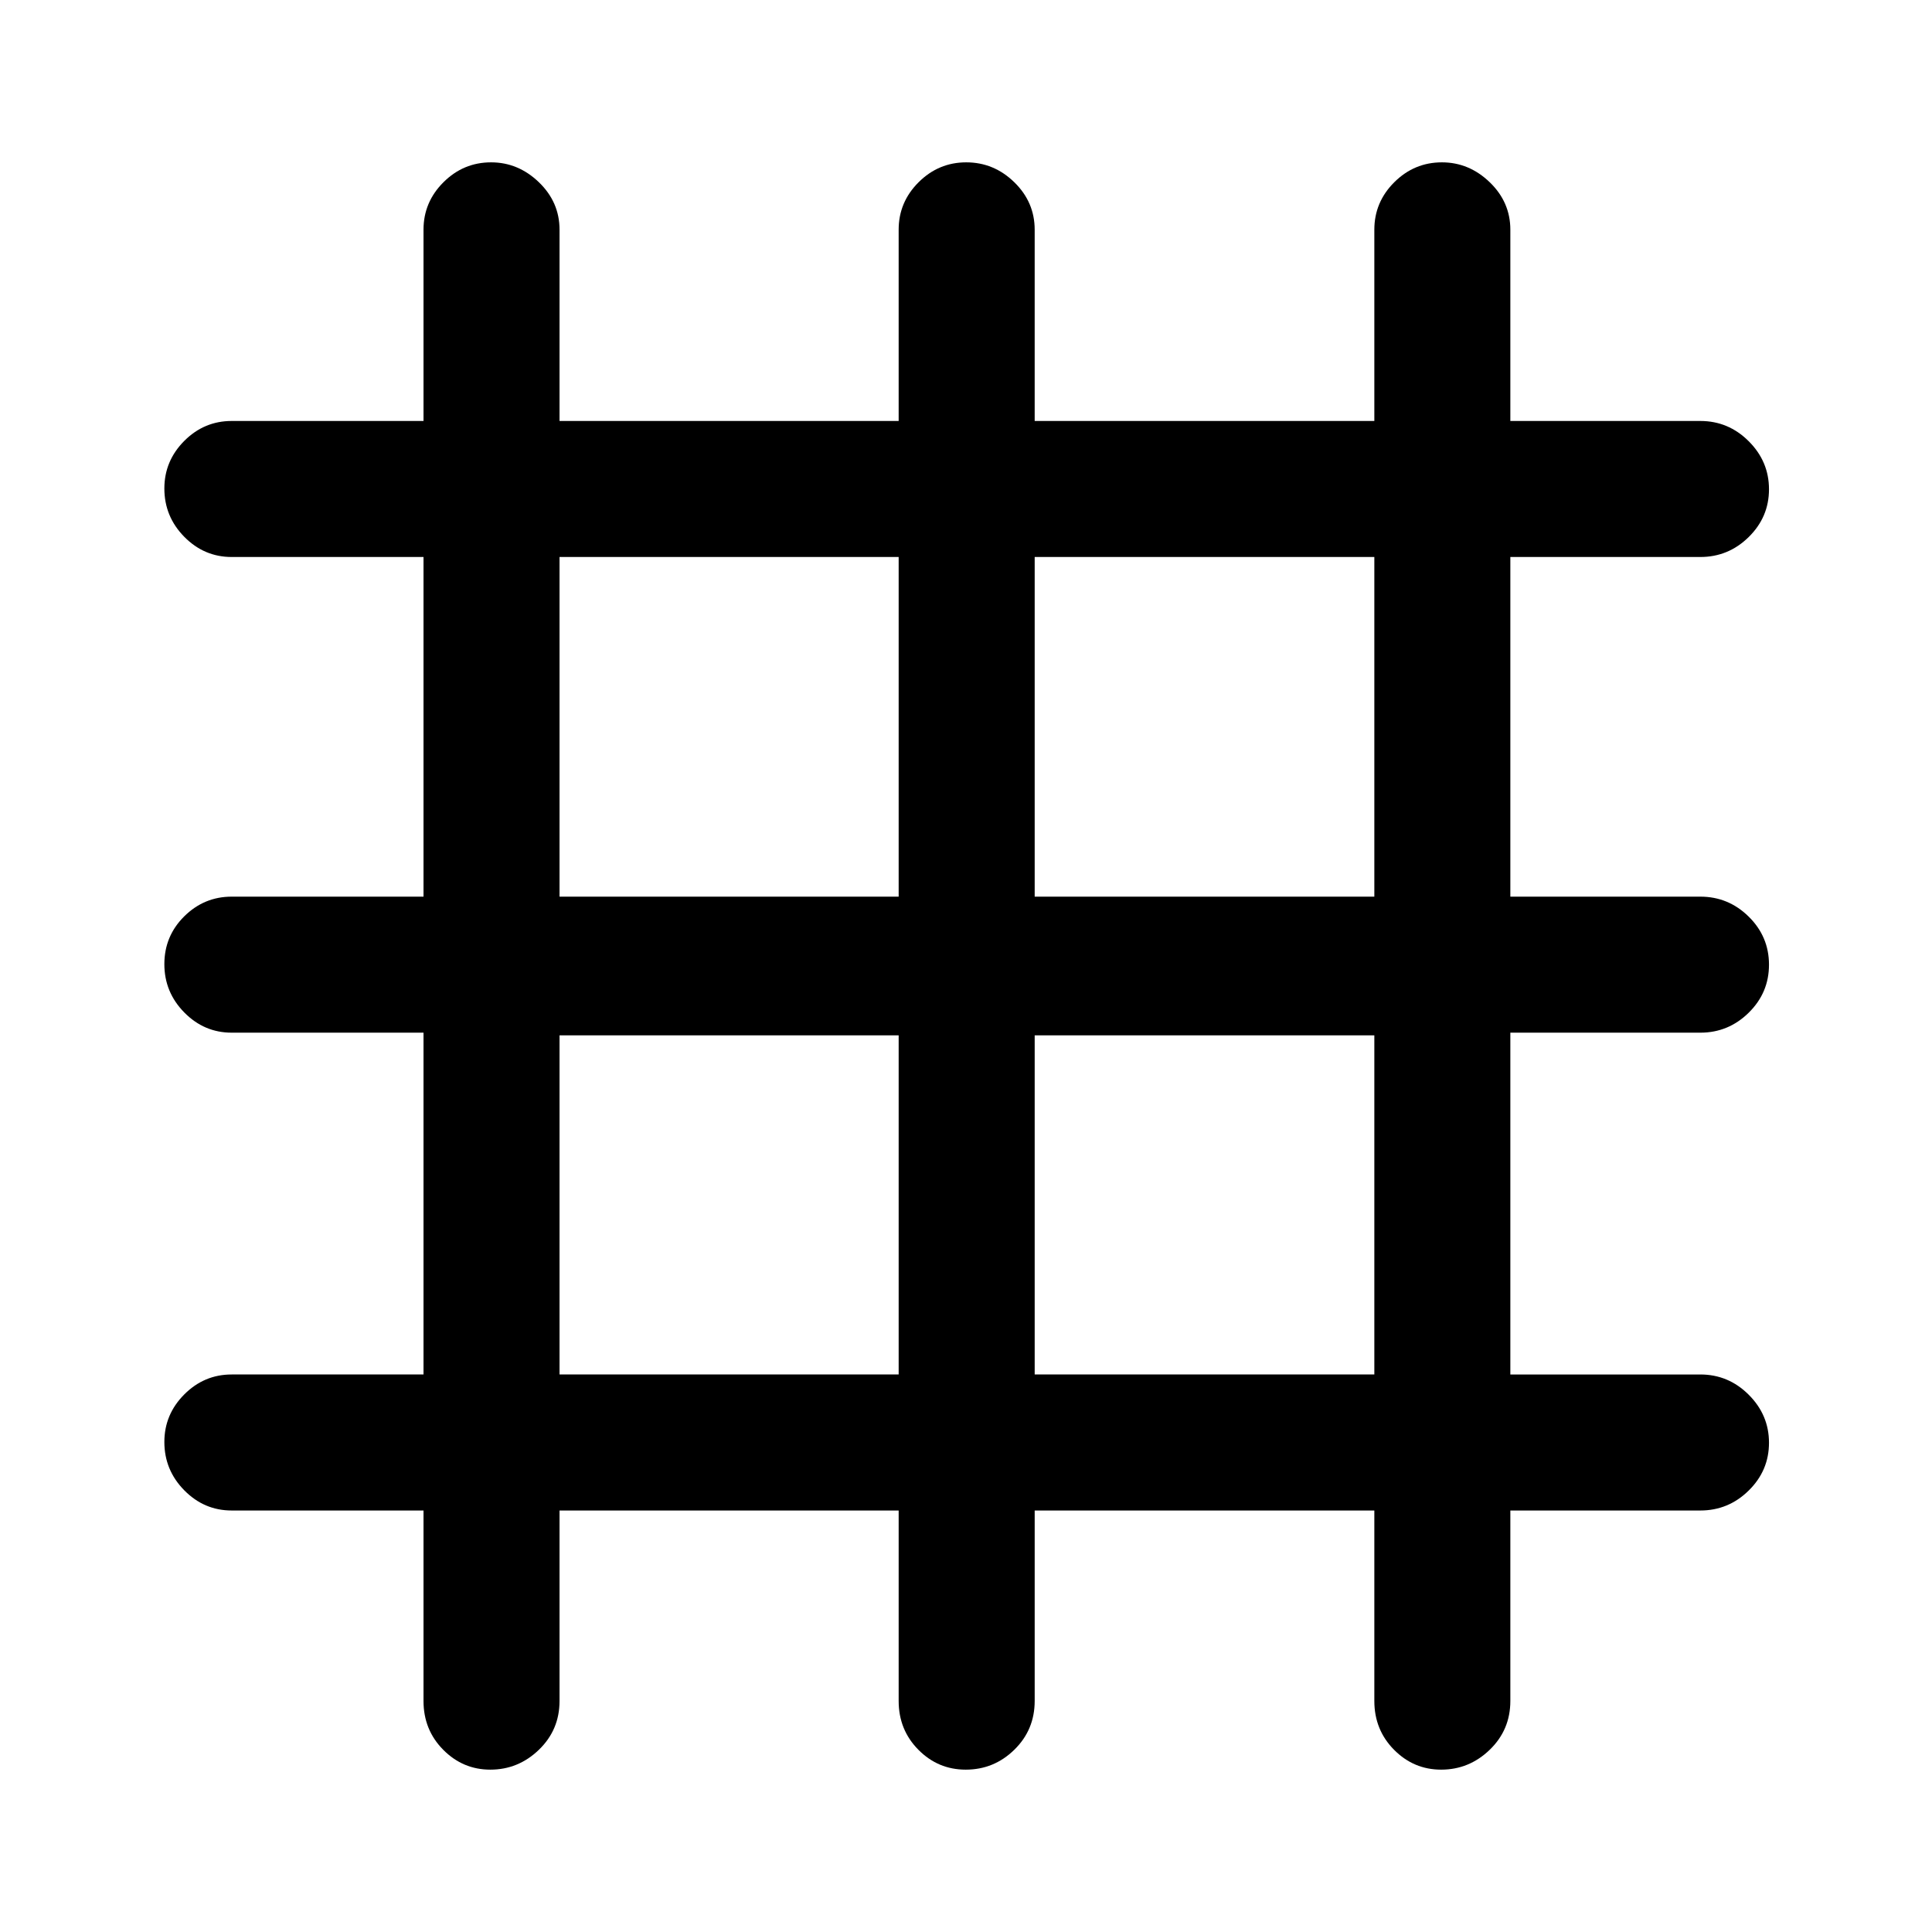 <svg xmlns="http://www.w3.org/2000/svg" height="40" viewBox="0 -960 960 960" width="40"><path d="M210.44-209.44h-95.31q-13.7 0-23.58-10.05-9.88-10.05-9.88-24 0-13.69 9.88-23.61 9.88-9.93 23.58-9.93h95.31v-169.84h-95.31q-13.7 0-23.58-10.06-9.88-10.05-9.88-23.99 0-13.95 9.88-23.75 9.88-9.79 23.58-9.79h95.31v-168.77h-95.31q-13.7 0-23.58-10.05-9.88-10.05-9.88-24 0-13.69 9.88-23.62 9.88-9.92 23.58-9.92h95.31v-95.05q0-13.7 9.92-23.58 9.91-9.88 23.66-9.88 13.49 0 23.75 9.88t10.26 23.58v95.05h168.51v-95.05q0-13.7 9.92-23.58 9.92-9.88 23.66-9.88 13.75 0 23.88 9.88 10.13 9.88 10.13 23.58v95.05H682.9v-95.05q0-13.7 9.91-23.58 9.92-9.88 23.67-9.88 13.49 0 23.75 9.88 10.25 9.88 10.25 23.58v95.05h94.39q13.98 0 24.05 10.06Q879-730.71 879-716.89q0 13.83-10.08 23.74-10.07 9.92-24.05 9.92h-94.39v168.77h94.39q13.98 0 24.05 9.93Q879-494.6 879-480.65q0 13.94-10.08 23.86-10.07 9.92-24.05 9.92h-94.39v169.84h94.39q13.98 0 24.05 10.06Q879-256.92 879-243.1q0 13.83-10.08 23.74-10.07 9.92-24.05 9.92h-94.39v94.64q0 14.35-10.23 24.24-10.24 9.89-24.15 9.89-13.63 0-23.42-9.89-9.78-9.89-9.78-24.24v-94.64H514.13v94.64q0 14.35-10.12 24.24-10.11 9.89-24.14 9.89-13.76 0-23.54-9.89-9.79-9.89-9.79-24.24v-94.64H278.03v94.64q0 14.35-10.24 24.24-10.24 9.89-24.15 9.89-13.63 0-23.42-9.89-9.78-9.89-9.78-24.24v-94.64Zm67.59-67.59h168.51v-168.51H278.03v168.51Zm236.1 0H682.9v-168.51H514.13v168.51Zm-236.1-237.43h168.51v-168.77H278.03v168.77Zm236.1 0H682.9v-168.77H514.13v168.77Z"/></svg>